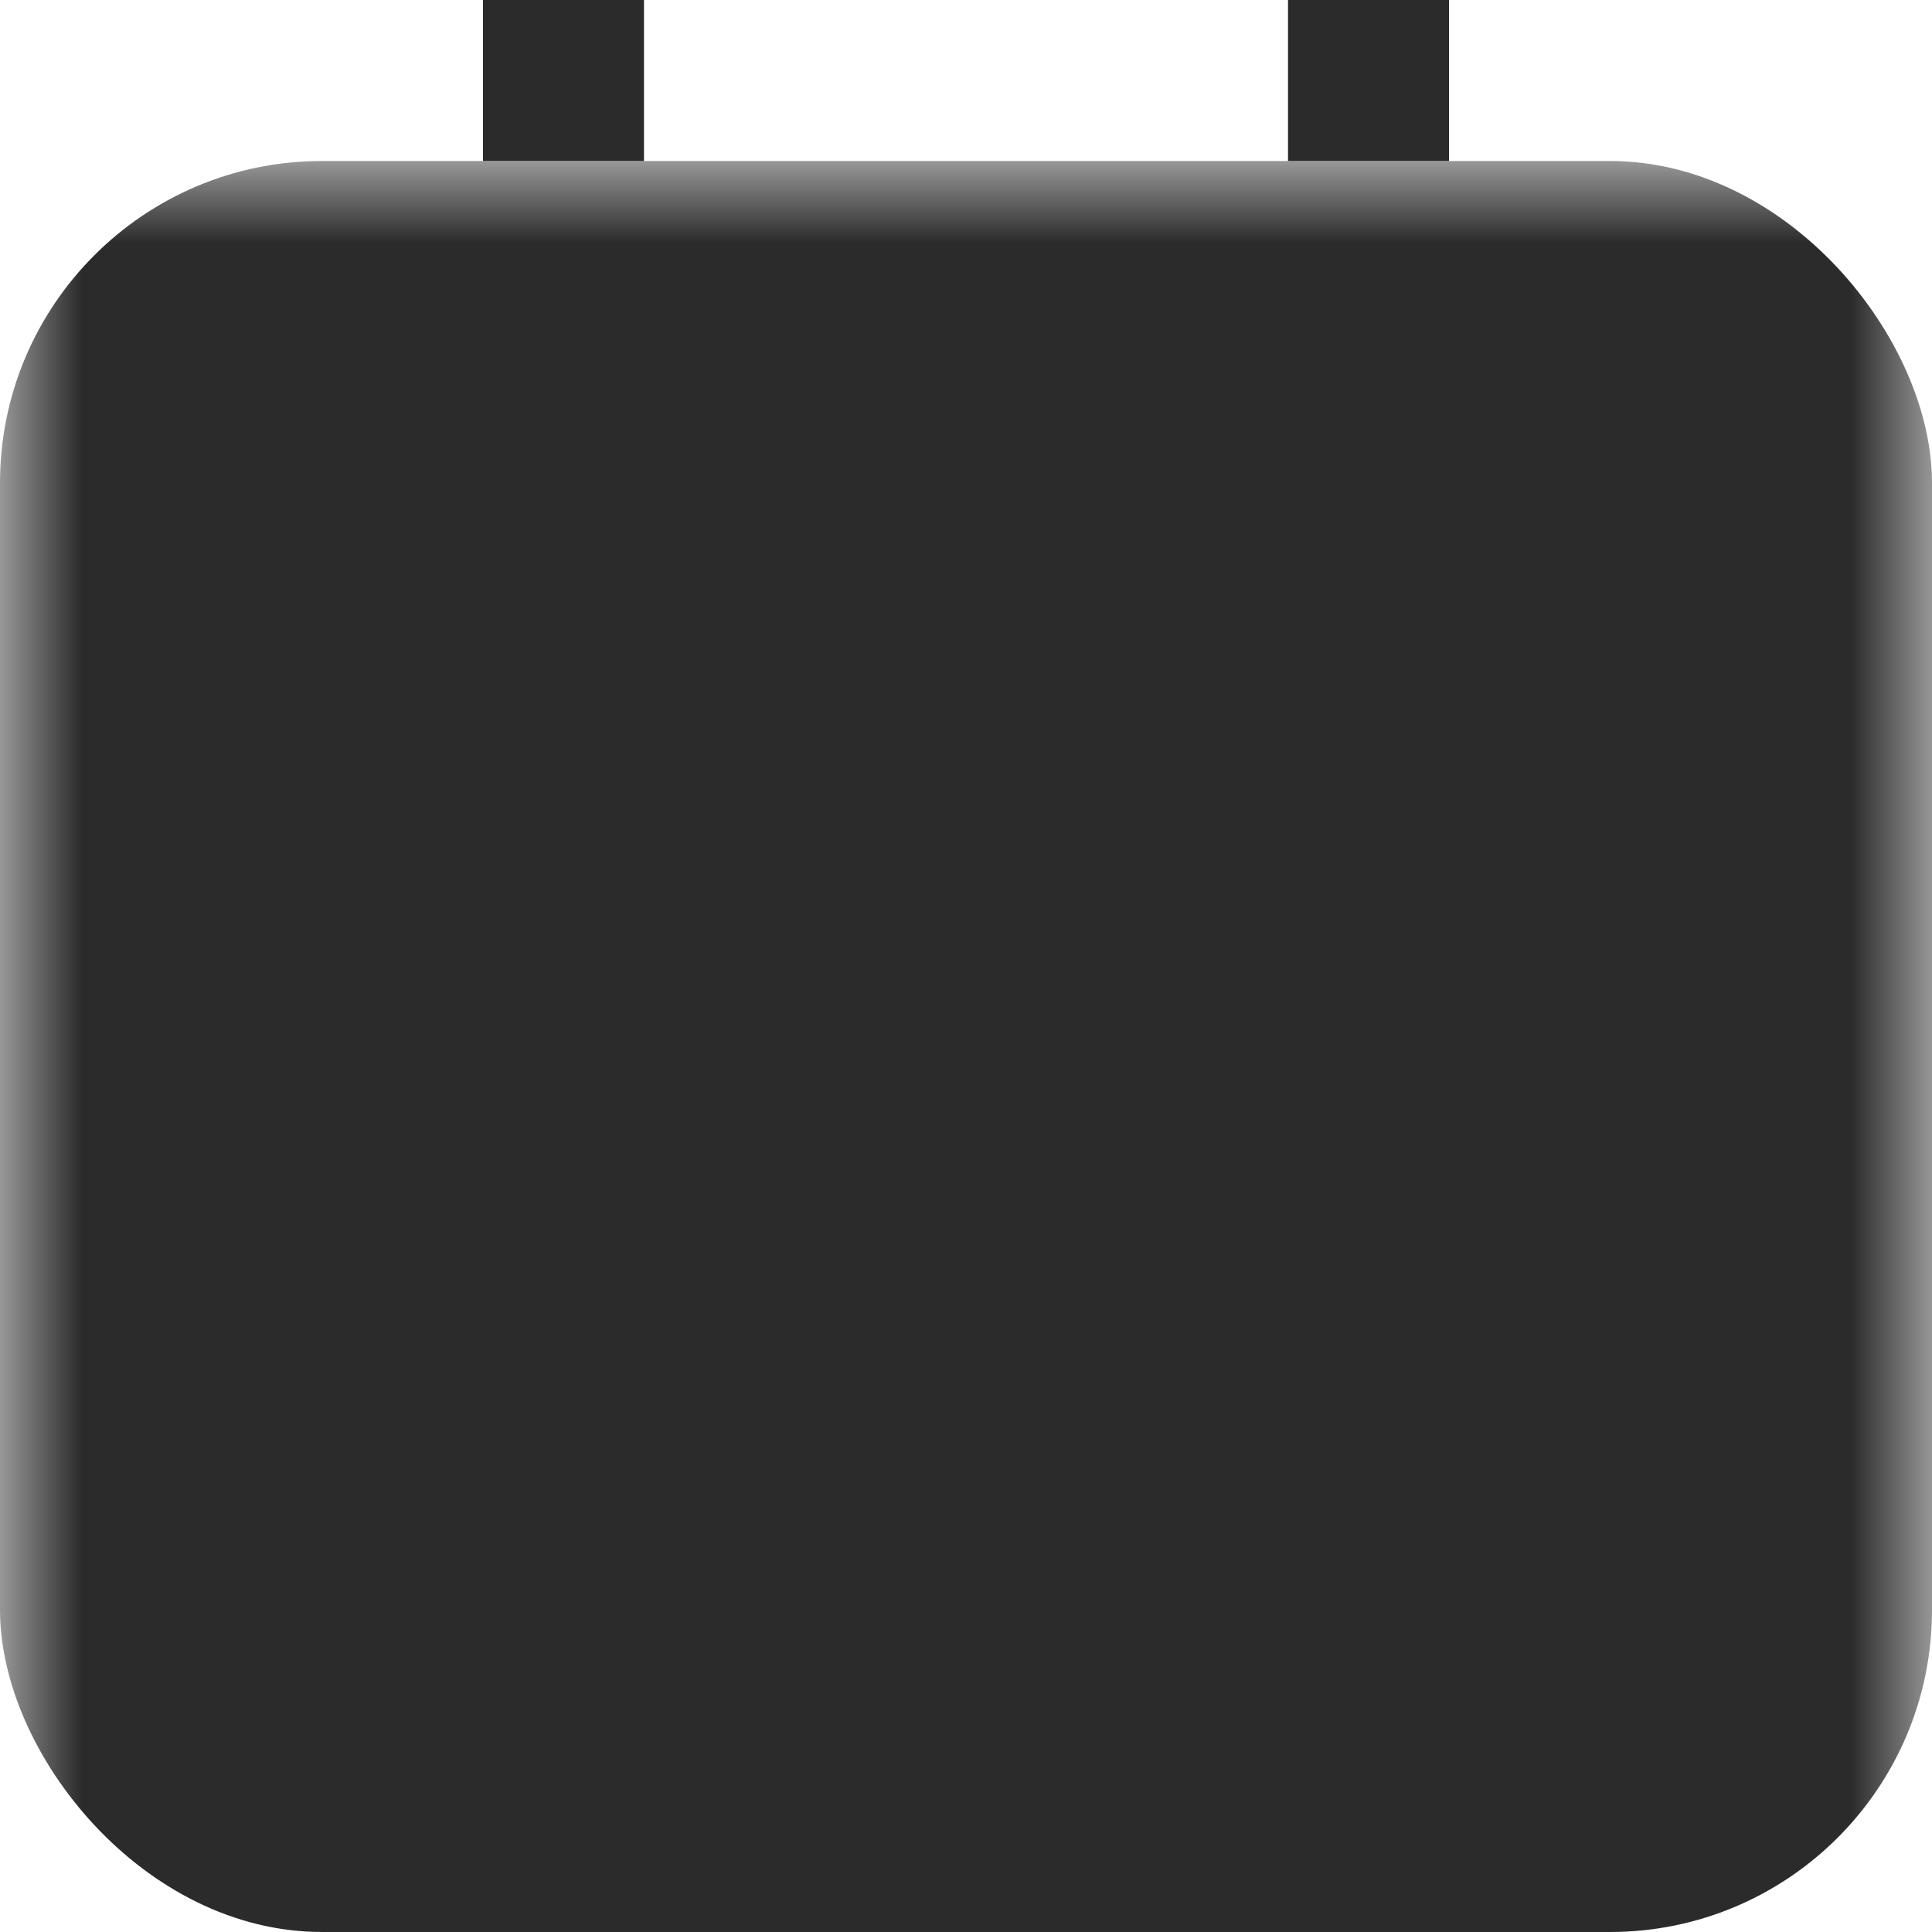 <svg viewBox="0 0 12 12" xmlns="http://www.w3.org/2000/svg" fill="#2b2b2b"><defs><mask id="h"><rect width="12" height="12" fill="white"/><g fill="black"><rect x="3" y="1" width="1" height="1"/><rect x="8" y="1" width="1" height="1"/><rect x="1" y="4" width="10" height="7" rx="1"/></g></mask></defs><rect x="3" y="0" width="1" height="1"/><rect x="8" y="0" width="1" height="1"/><rect x="0" y="1" width="12" height="11" rx="2" mask="url(#h)"/></svg>